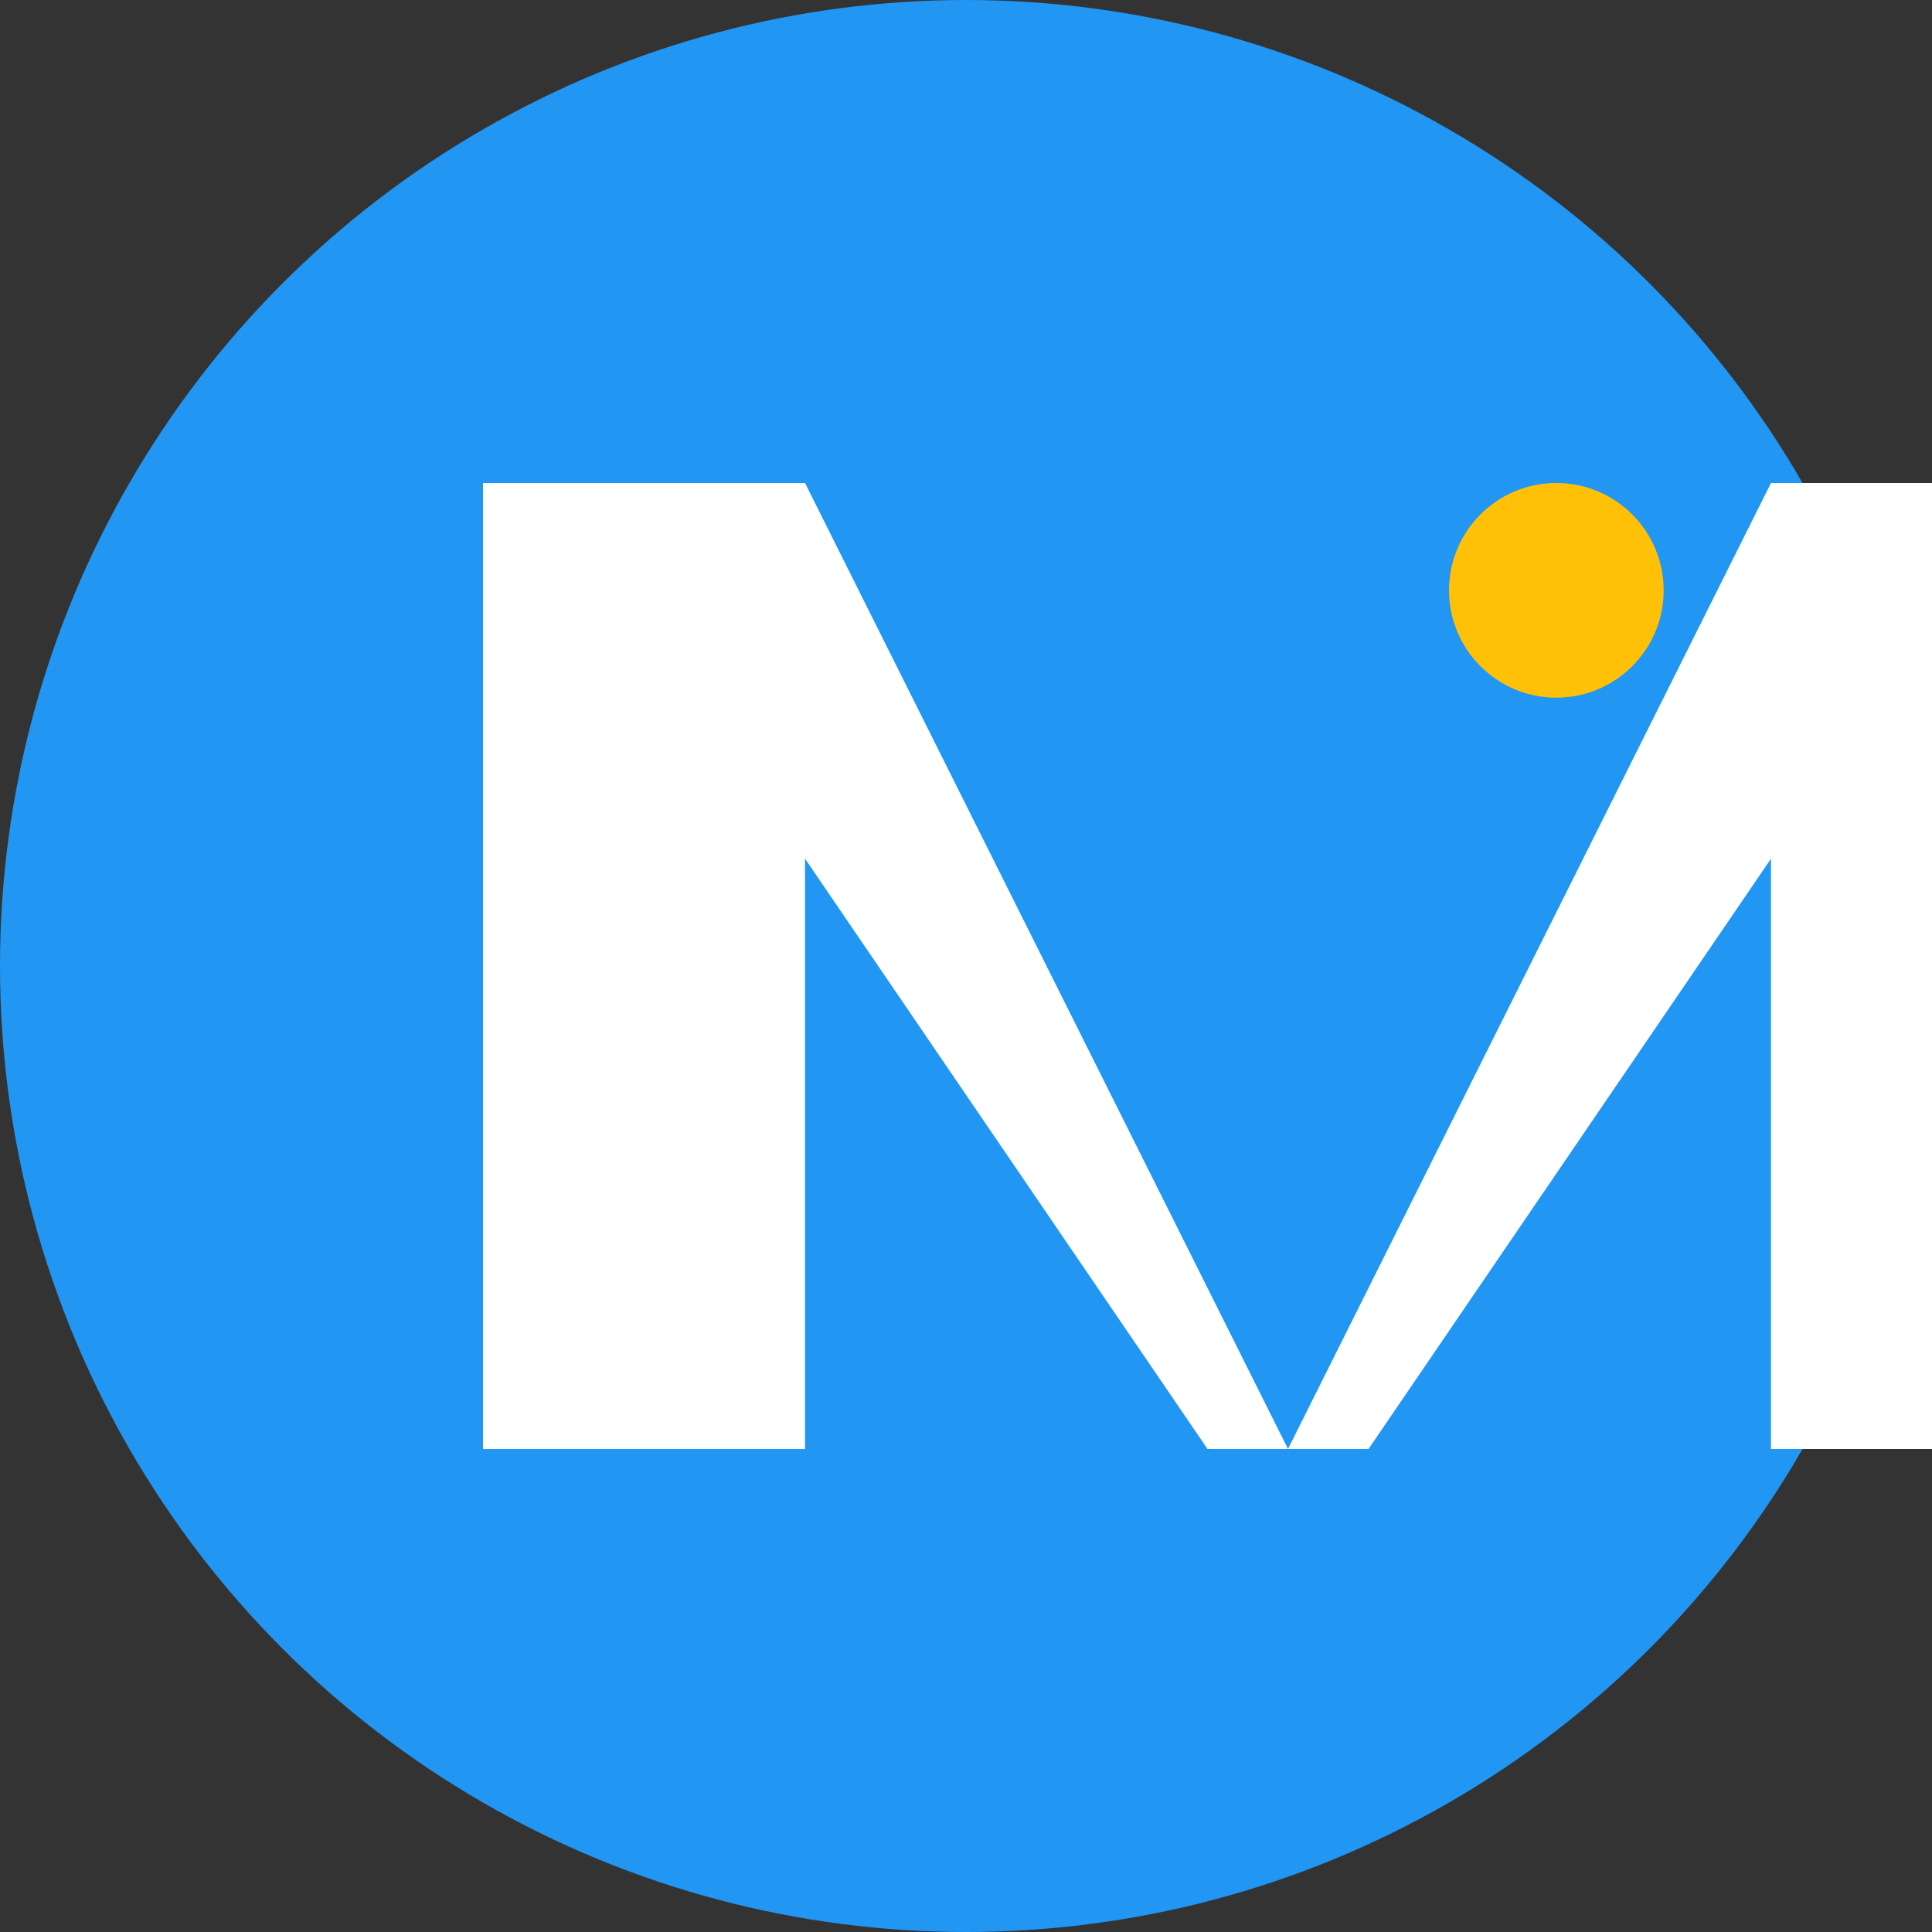 <svg width="72" height="72" viewBox="0 0 72 72" fill="none" xmlns="http://www.w3.org/2000/svg">
  <rect x="0" y="0" width="72" height="72" fill="#333333" stroke="none"/>
  <circle cx="36" cy="36" r="36" fill="#2196F3"/>
  <path d="M18 54V18h12l18 36 18-36h12v36h-12V32l-15 22h-6l-15-22v22H18z" fill="white"/>
  <circle cx="58" cy="22" r="4" fill="#FFC107"/>
</svg>